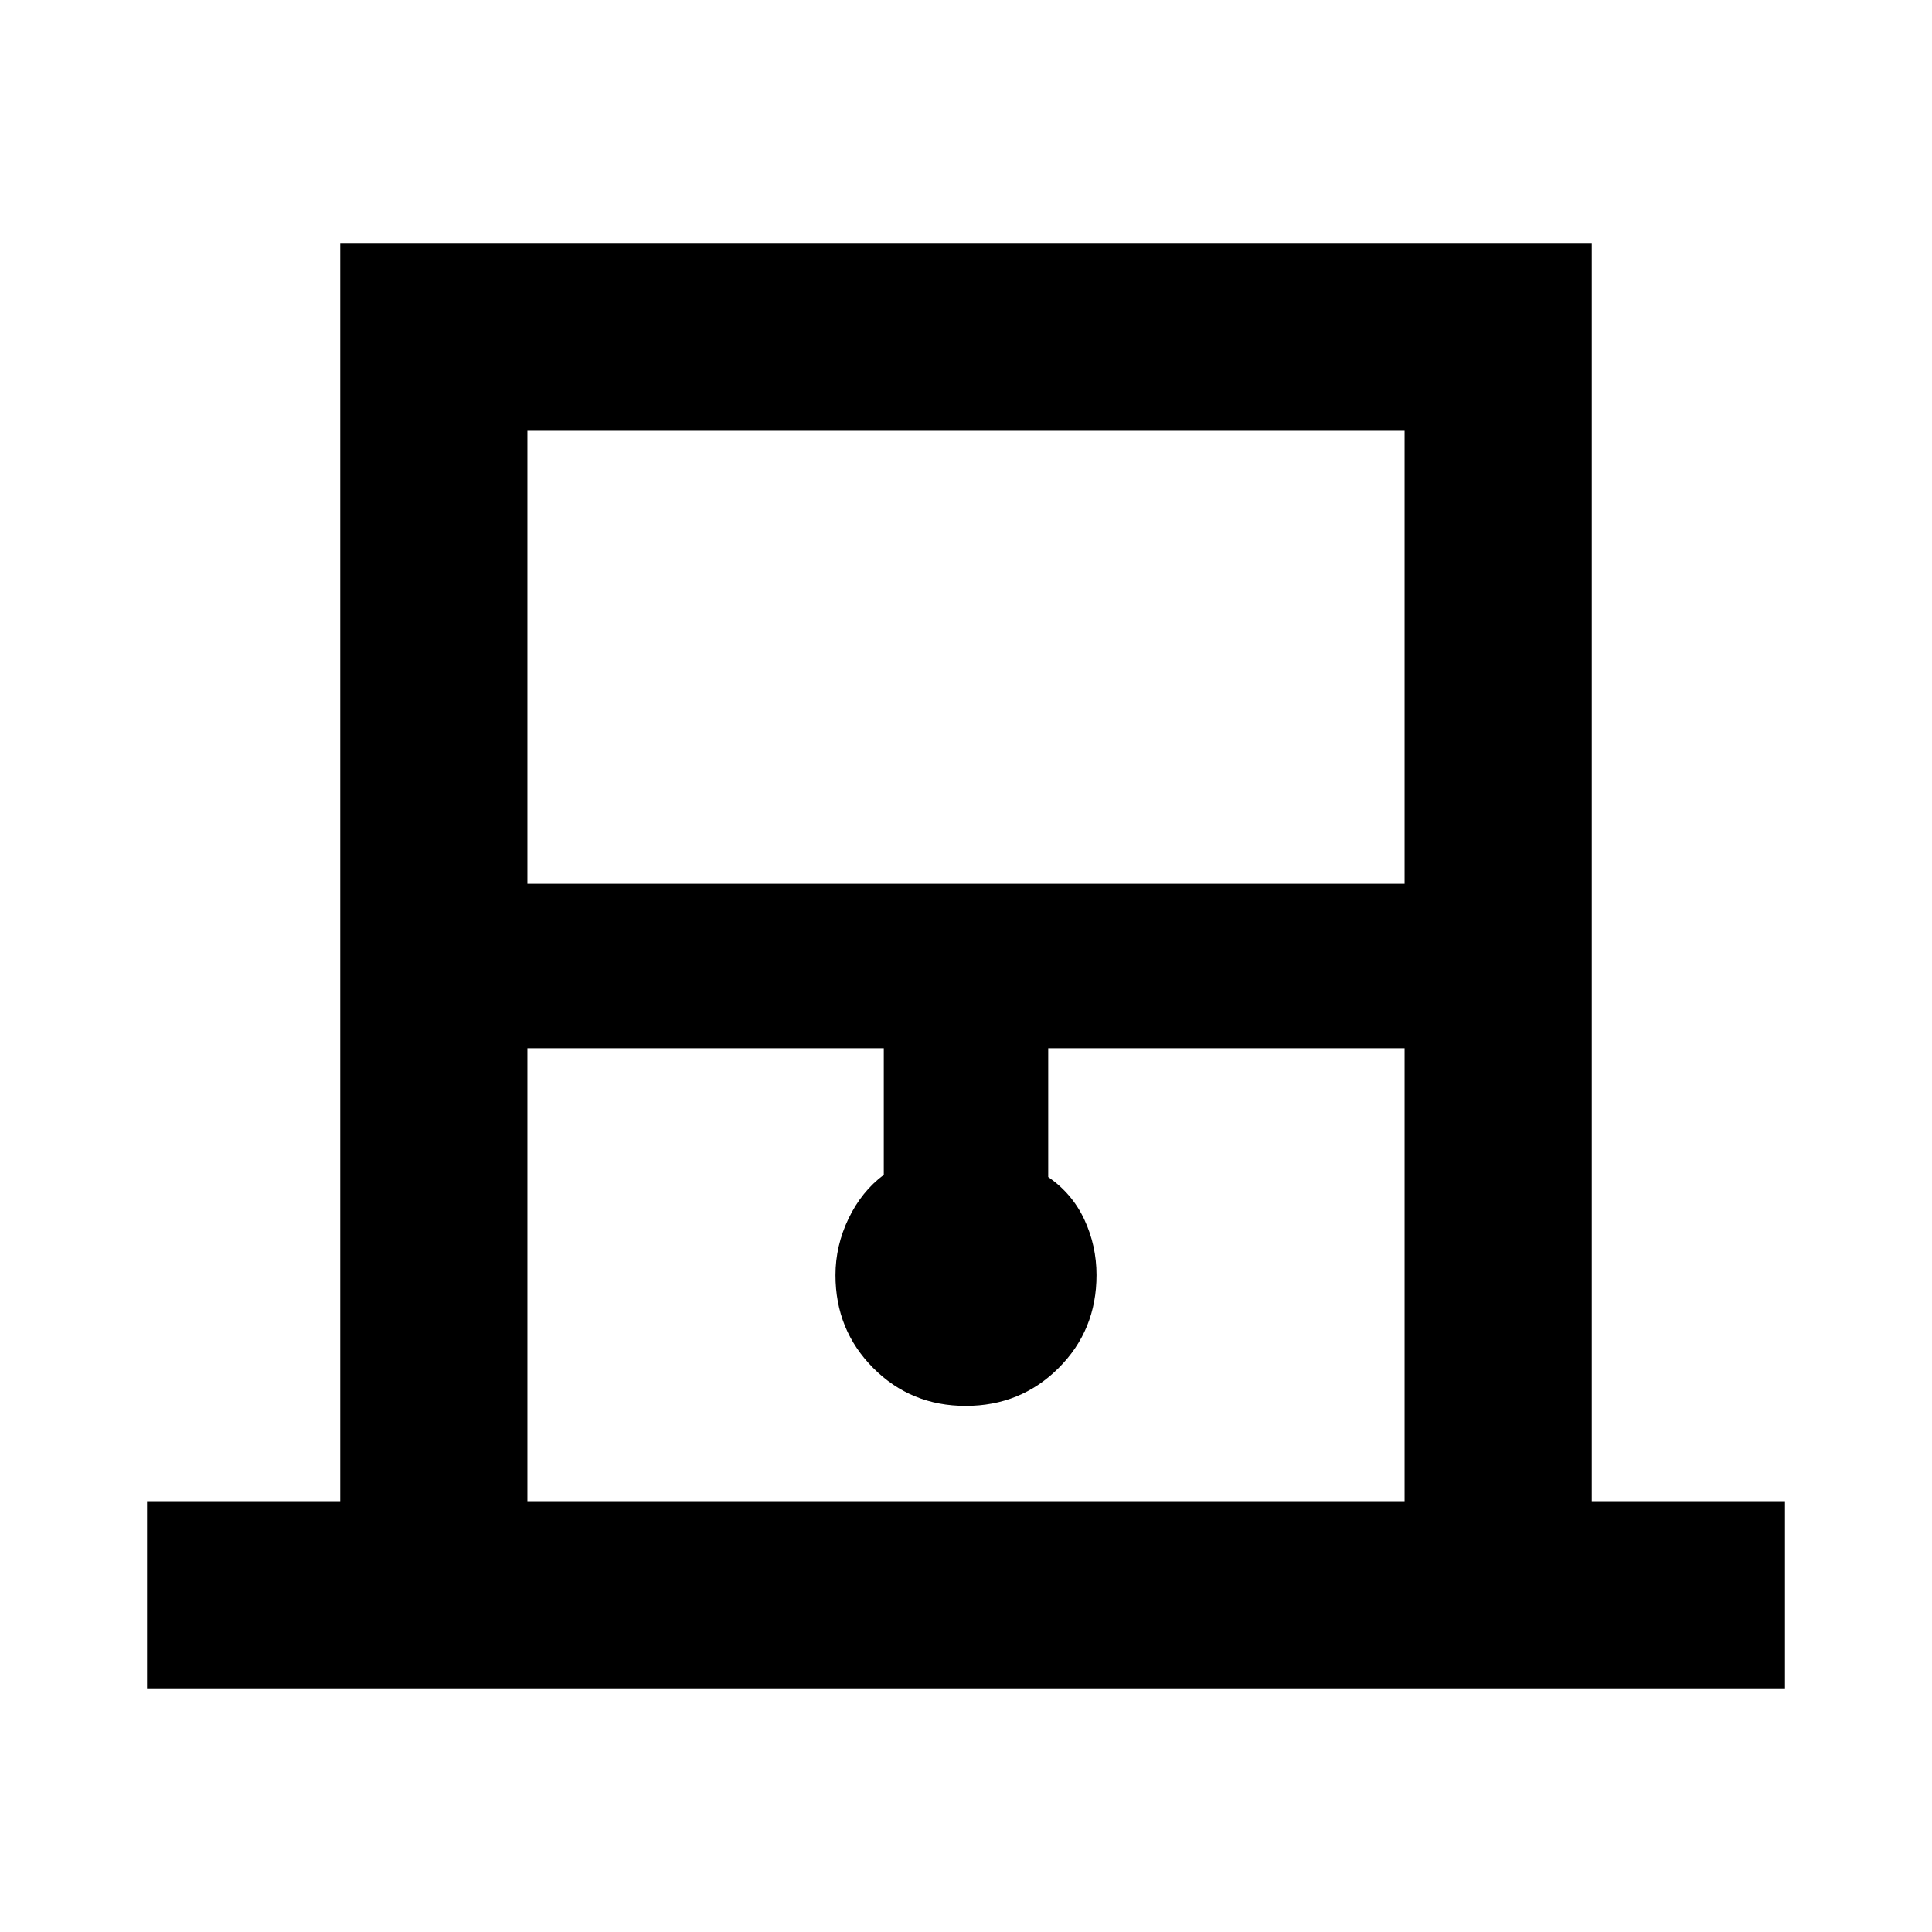 <svg xmlns="http://www.w3.org/2000/svg" height="20" viewBox="0 -960 960 960" width="20"><path d="M73.06-121.06v-93.01h96v-624.87h621.88v624.87h96v93.01H73.06Zm189.01-399.79h435.86v-225.08H262.07v225.08Zm0 306.78h435.86v-225.08H520.85v64q12 8.29 18 21.24t6 27.48q0 27.42-18.86 46.22-18.85 18.8-46.12 18.8-27.26 0-45.99-18.85t-18.73-46.11q0-14.64 6.5-28.15 6.5-13.5 17.5-21.7v-62.93H262.07v225.08Zm0-531.86h435.86-435.86Z"/></svg>